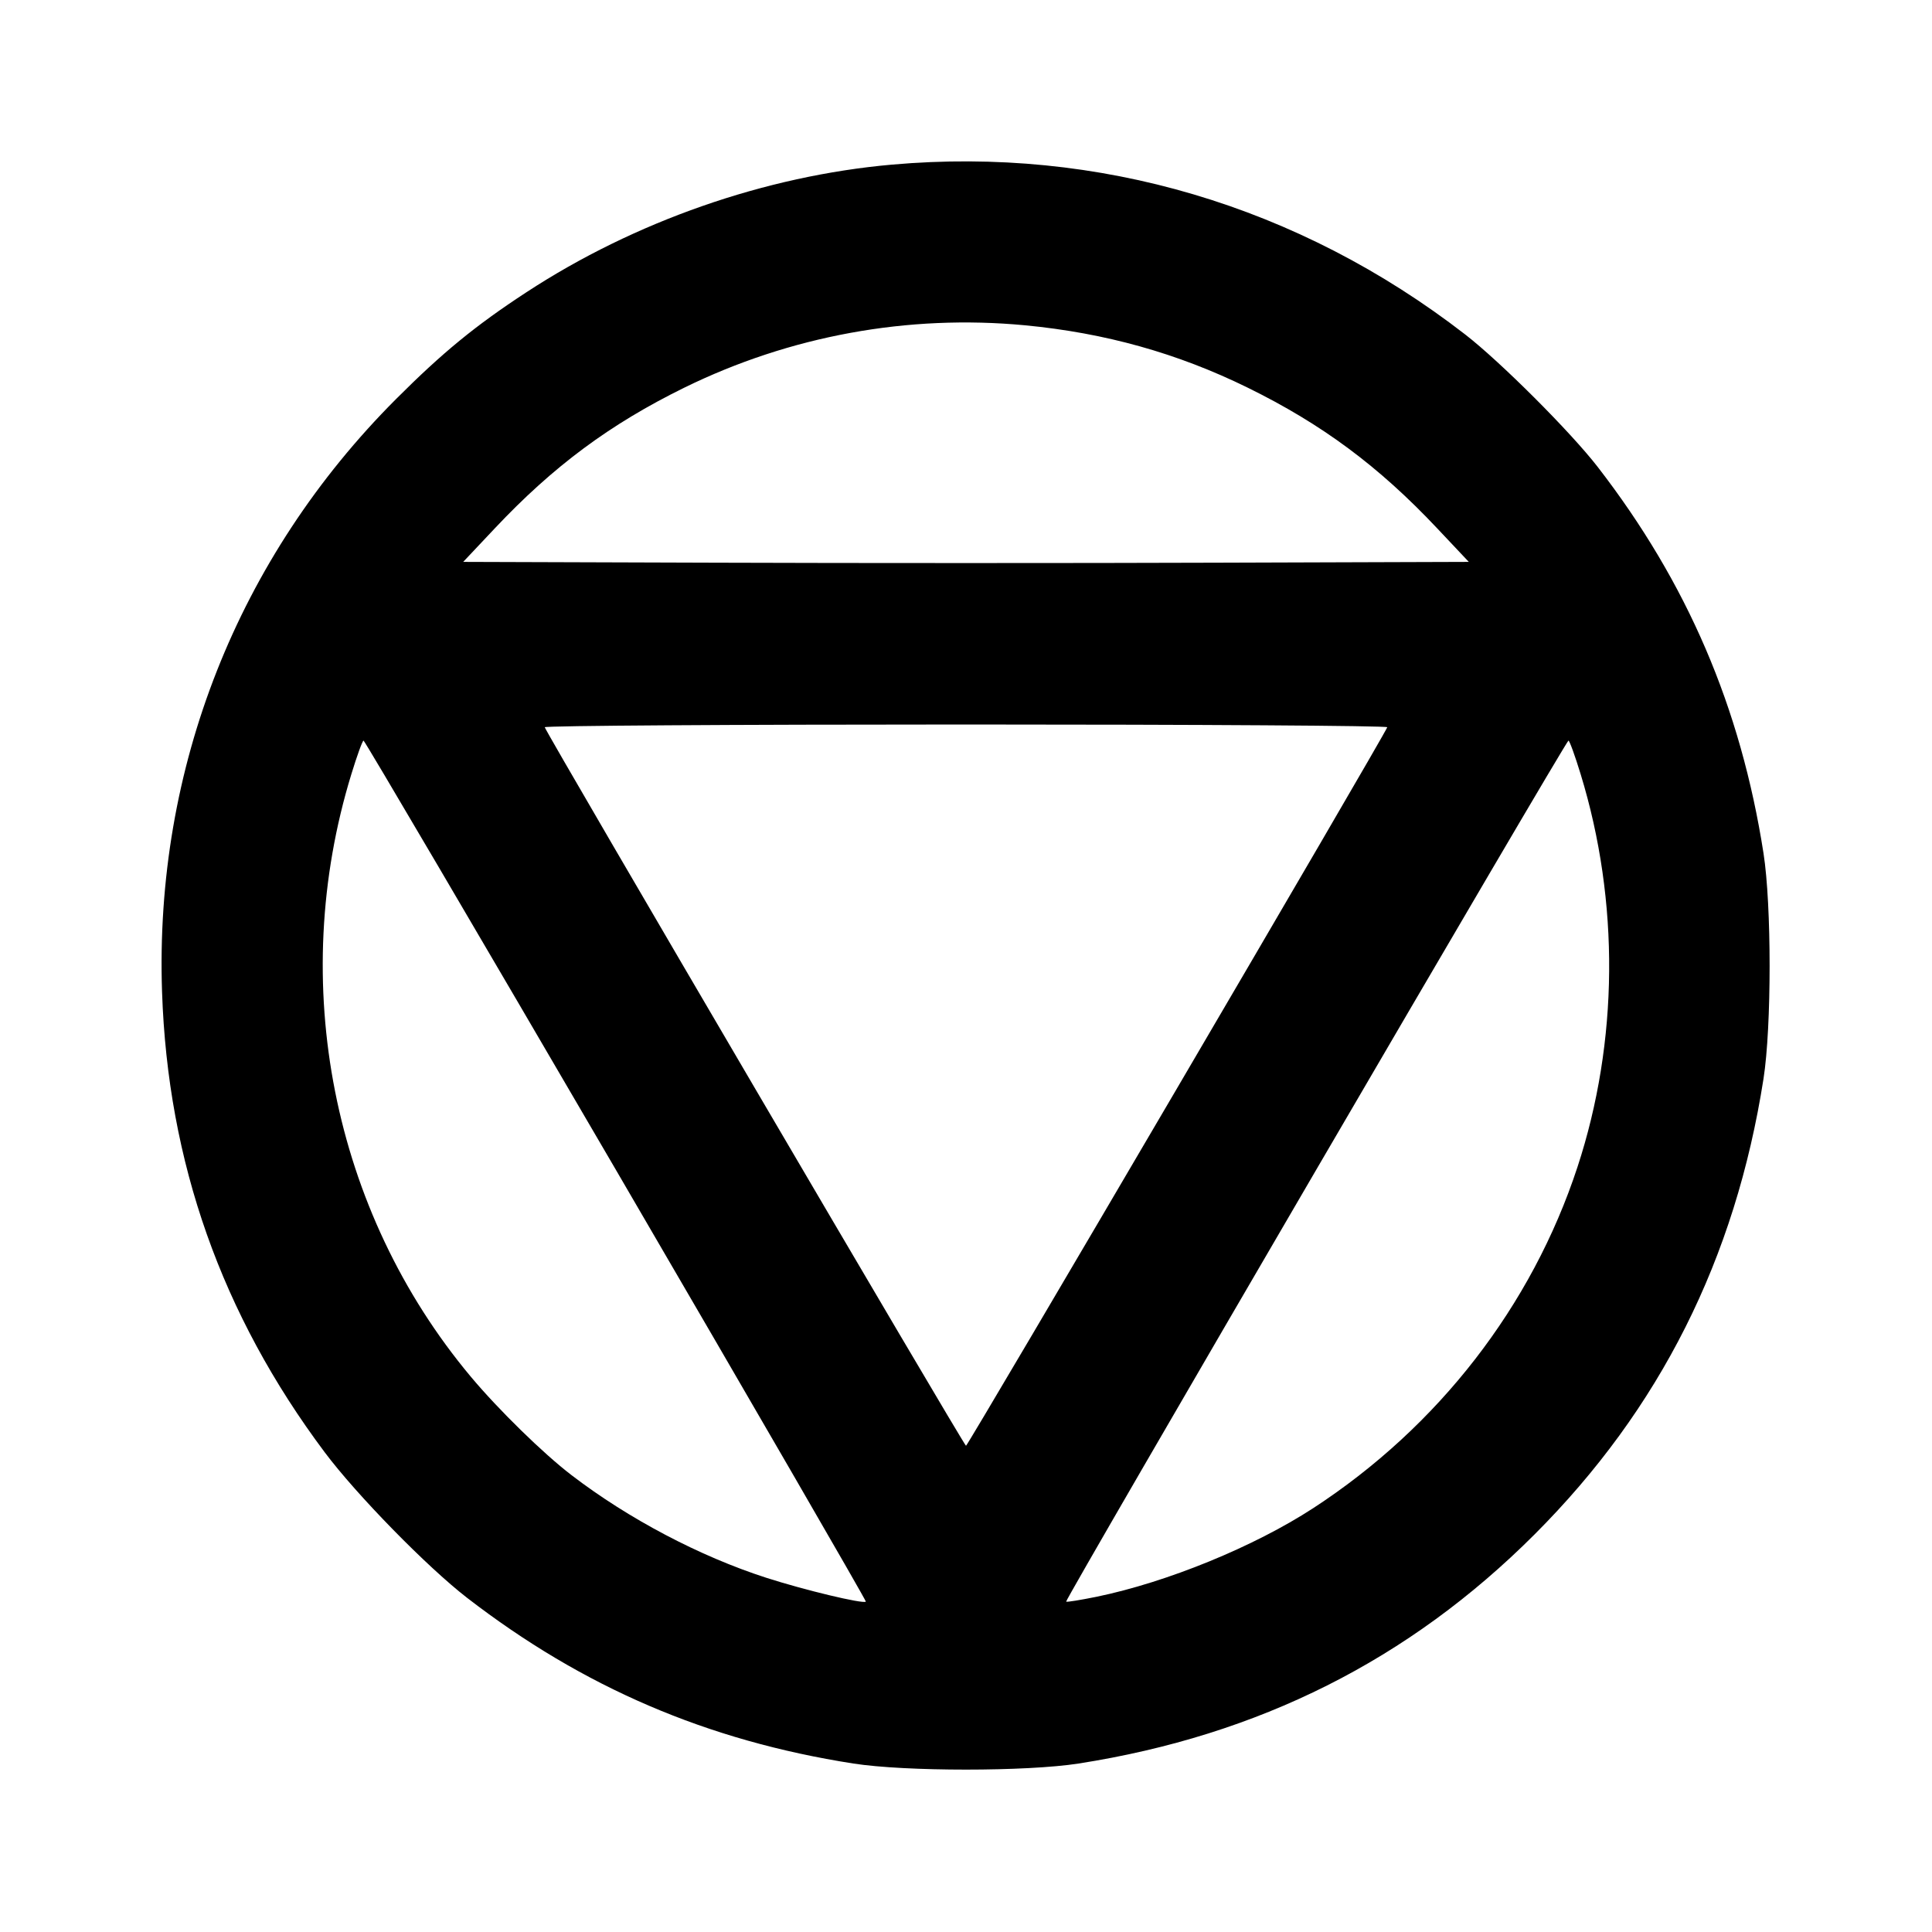 <svg xmlns="http://www.w3.org/2000/svg" width="24" height="24" viewBox="0 0 24 24" fill="none" stroke="currentColor" stroke-width="2" stroke-linecap="round" stroke-linejoin="round" class="icon icon-tabler icons-tabler-outline icon-tabler-circle-triangle"><path d="M11.080 2.045 C 9.507 2.184,7.883 2.751,6.540 3.630 C 5.905 4.045,5.499 4.378,4.919 4.958 C 2.953 6.926,1.919 9.544,2.013 12.320 C 2.084 14.439,2.752 16.328,4.033 18.040 C 4.430 18.570,5.305 19.464,5.800 19.847 C 7.242 20.961,8.787 21.624,10.600 21.907 C 11.247 22.008,12.753 22.008,13.400 21.907 C 15.638 21.557,17.504 20.620,19.062 19.062 C 20.620 17.504,21.557 15.638,21.907 13.400 C 22.008 12.753,22.008 11.247,21.907 10.600 C 21.624 8.786,20.959 7.238,19.847 5.800 C 19.510 5.365,18.639 4.494,18.200 4.154 C 16.133 2.555,13.646 1.818,11.080 2.045 M12.734 4.041 C 13.728 4.136,14.627 4.387,15.500 4.816 C 16.422 5.269,17.127 5.792,17.853 6.563 L 18.246 6.980 15.123 6.990 C 13.405 6.996,10.595 6.996,8.877 6.990 L 5.754 6.980 6.147 6.563 C 6.873 5.792,7.578 5.269,8.500 4.816 C 9.813 4.172,11.278 3.903,12.734 4.041 M17.233 9.034 C 17.183 9.161,12.024 17.960,12.000 17.960 C 11.976 17.960,6.817 9.161,6.767 9.034 C 6.759 9.015,9.114 9.000,12.000 9.000 C 14.886 9.000,17.241 9.015,17.233 9.034 M7.656 14.541 C 9.369 17.479,10.764 19.888,10.756 19.896 C 10.721 19.927,9.989 19.751,9.520 19.600 C 8.692 19.333,7.809 18.868,7.100 18.325 C 6.747 18.055,6.190 17.510,5.847 17.100 C 4.130 15.047,3.568 12.211,4.365 9.616 C 4.435 9.387,4.503 9.200,4.516 9.200 C 4.530 9.200,5.942 11.604,7.656 14.541 M19.635 9.616 C 20.121 11.200,20.107 12.940,19.596 14.497 C 19.029 16.224,17.868 17.722,16.313 18.735 C 15.579 19.213,14.499 19.655,13.620 19.836 C 13.422 19.876,13.253 19.904,13.244 19.896 C 13.224 19.878,19.453 9.200,19.484 9.200 C 19.497 9.200,19.565 9.387,19.635 9.616 " stroke="none" fill="black" fill-rule="evenodd"></path></svg>